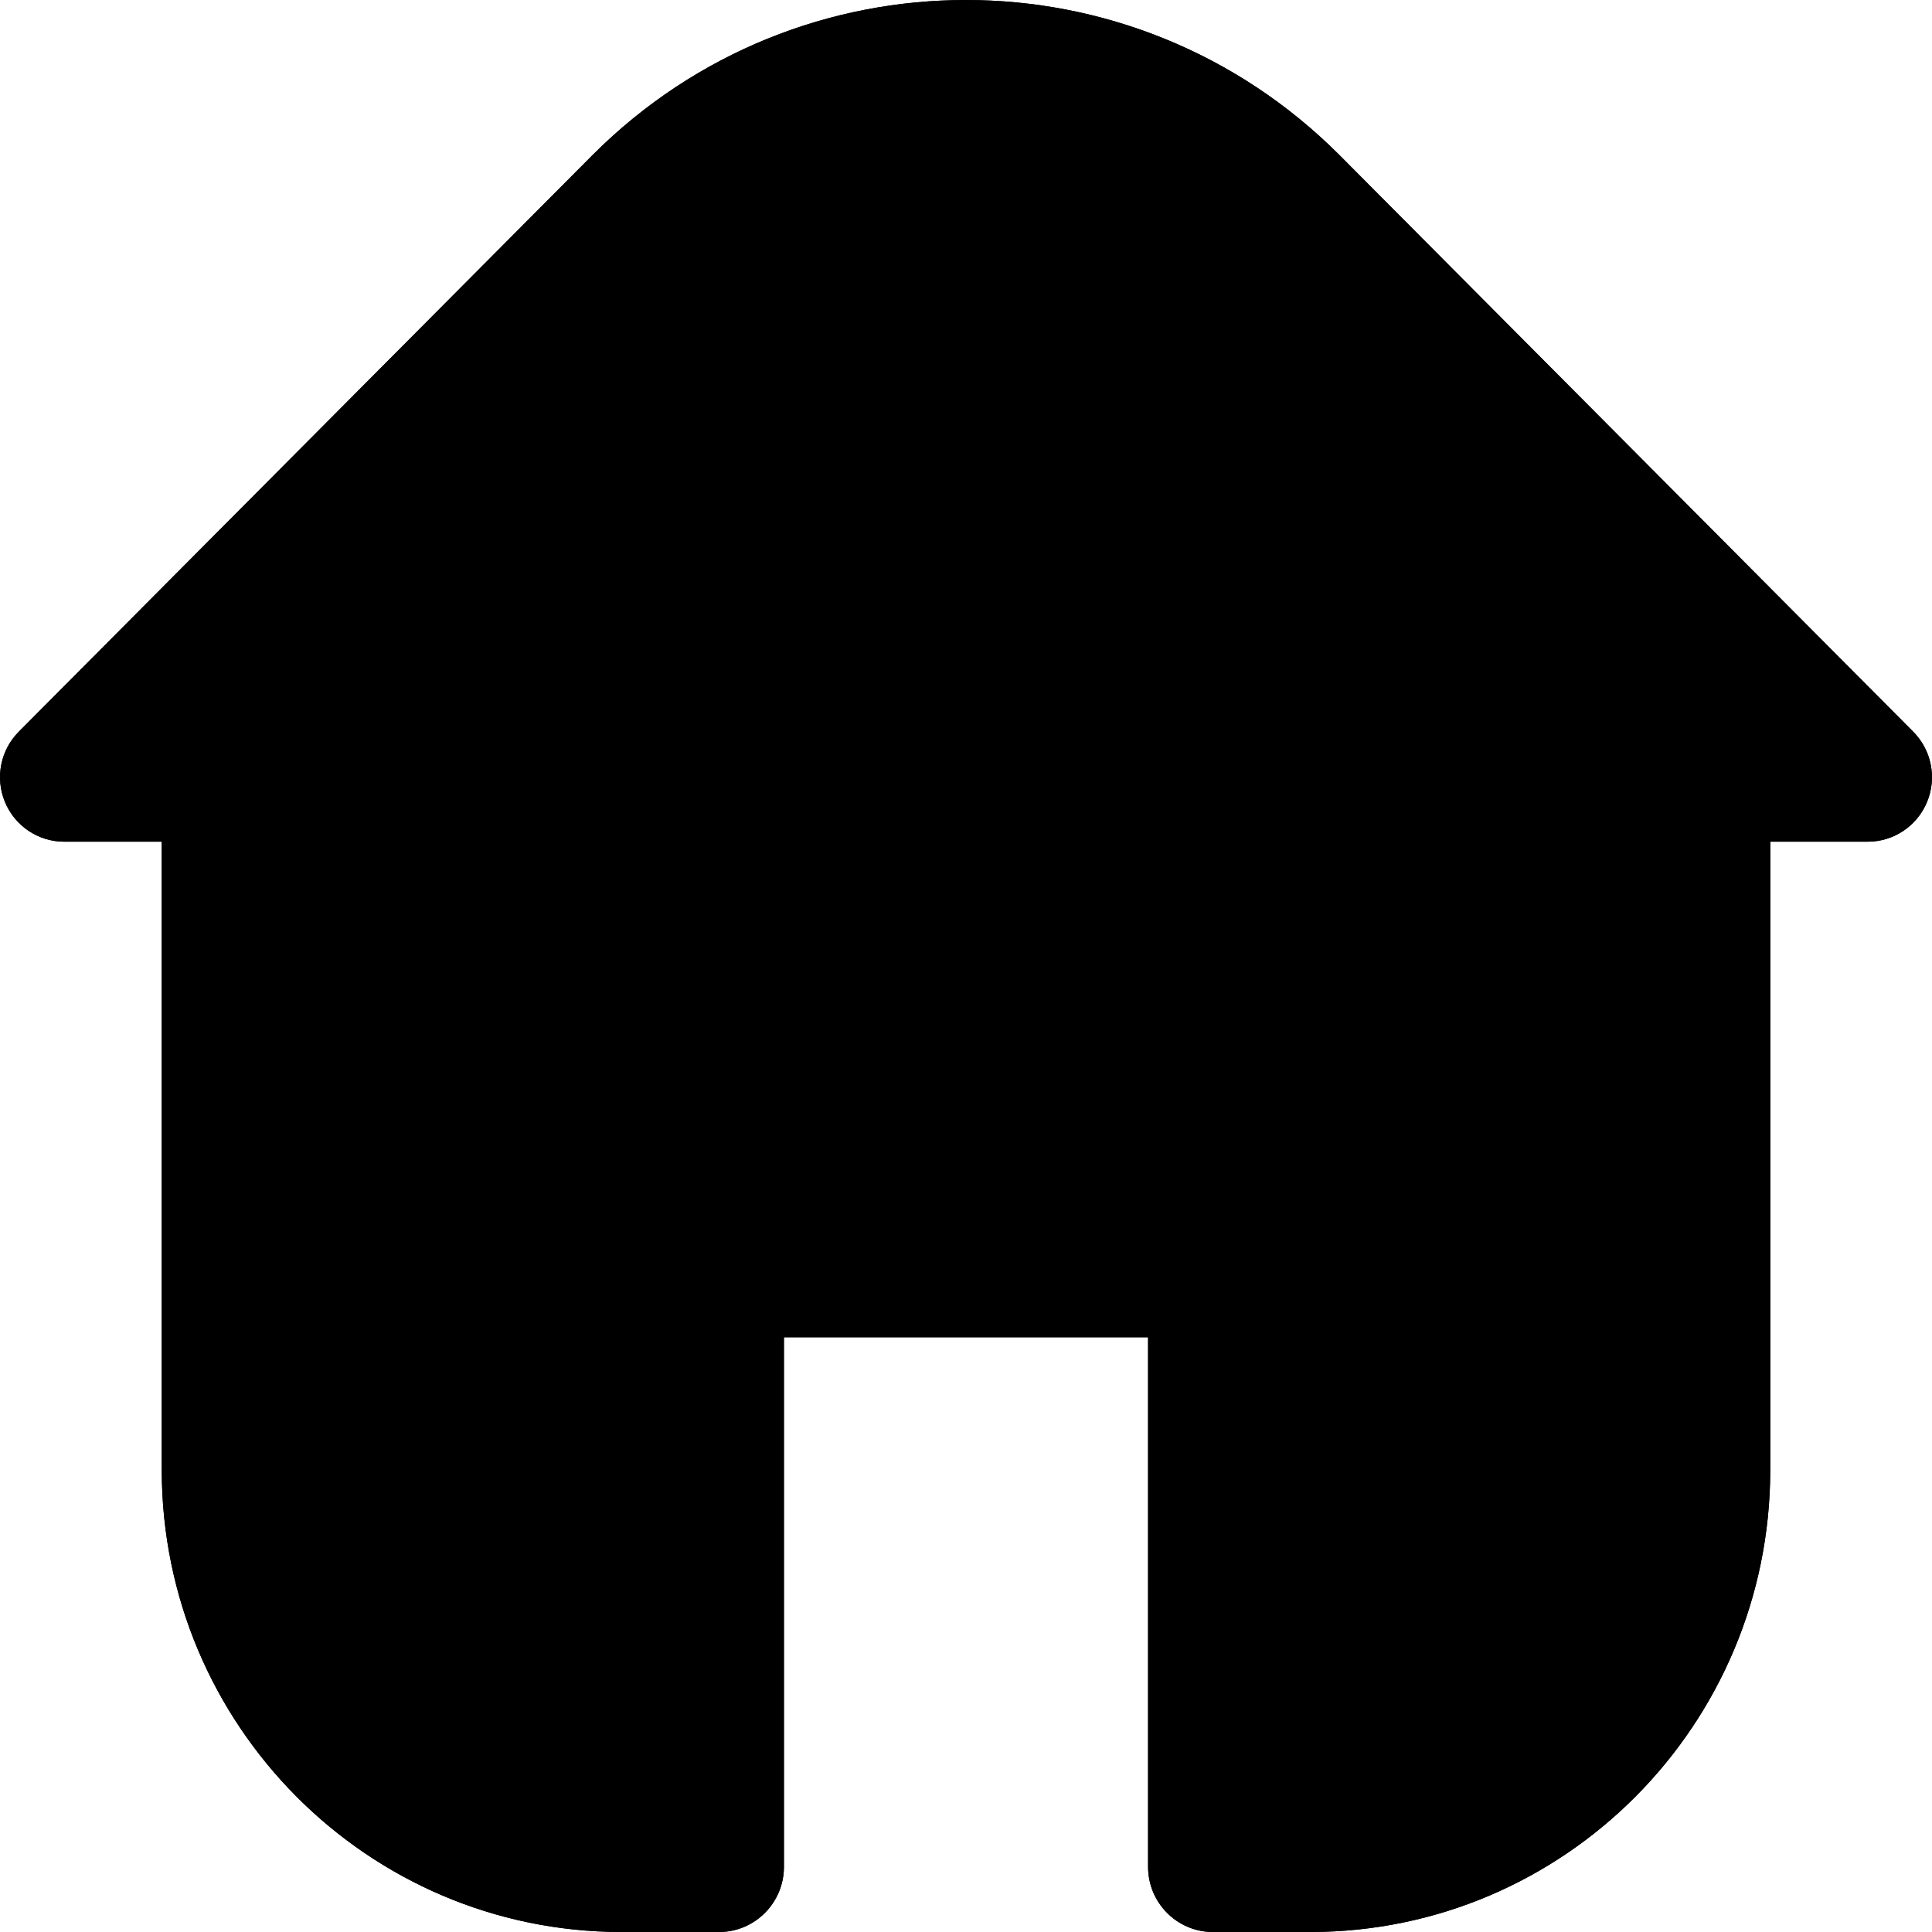 <svg width="29" height="29" viewBox="0 0 29 29" fill="none" xmlns="http://www.w3.org/2000/svg">
<path fill-rule="evenodd" clip-rule="evenodd" d="M28.715 10.98L20.101 2.323C17.003 -0.774 11.997 -0.774 8.899 2.323L0.285 10.98C0.007 11.257 -0.076 11.675 0.074 12.037C0.224 12.4 0.577 12.636 0.968 12.634H2.428V22.071C2.433 25.895 5.517 28.994 9.323 29H10.804C11.337 28.994 11.767 28.558 11.767 28.022V20.073H17.233V28.022C17.233 28.558 17.663 28.994 18.196 29H19.677C23.483 28.994 26.567 25.895 26.572 22.071V12.634H28.032C28.423 12.636 28.776 12.4 28.926 12.037C29.076 11.675 28.993 11.257 28.715 10.98ZM10.263 3.699C11.385 2.569 12.909 1.934 14.498 1.934C16.086 1.934 17.61 2.569 18.732 3.699L25.69 10.691H3.305L10.263 3.699ZM19.689 27.055C22.426 27.05 24.643 24.822 24.649 22.072V12.635H4.376V22.072C4.382 24.822 6.599 27.05 9.336 27.055H9.843V19.096C9.849 18.56 10.283 18.129 10.816 18.129H18.209C18.742 18.129 19.176 18.56 19.182 19.096V27.055H19.689Z" fill="black"/>
<path d="M28.715 10.98L20.101 2.323C17.003 -0.774 11.997 -0.774 8.899 2.323L0.285 10.98C0.007 11.257 -0.076 11.675 0.074 12.037C0.224 12.4 0.577 12.636 0.968 12.634H2.428V22.071C2.433 25.895 5.517 28.994 9.323 29H10.804C11.337 28.994 11.767 28.558 11.767 28.022V20.073H17.233V28.022C17.233 28.558 17.663 28.994 18.196 29H19.677C23.483 28.994 26.567 25.895 26.572 22.071V12.634H28.032C28.423 12.636 28.776 12.4 28.926 12.037C29.076 11.675 28.993 11.257 28.715 10.98Z" fill="black"/>
</svg>
